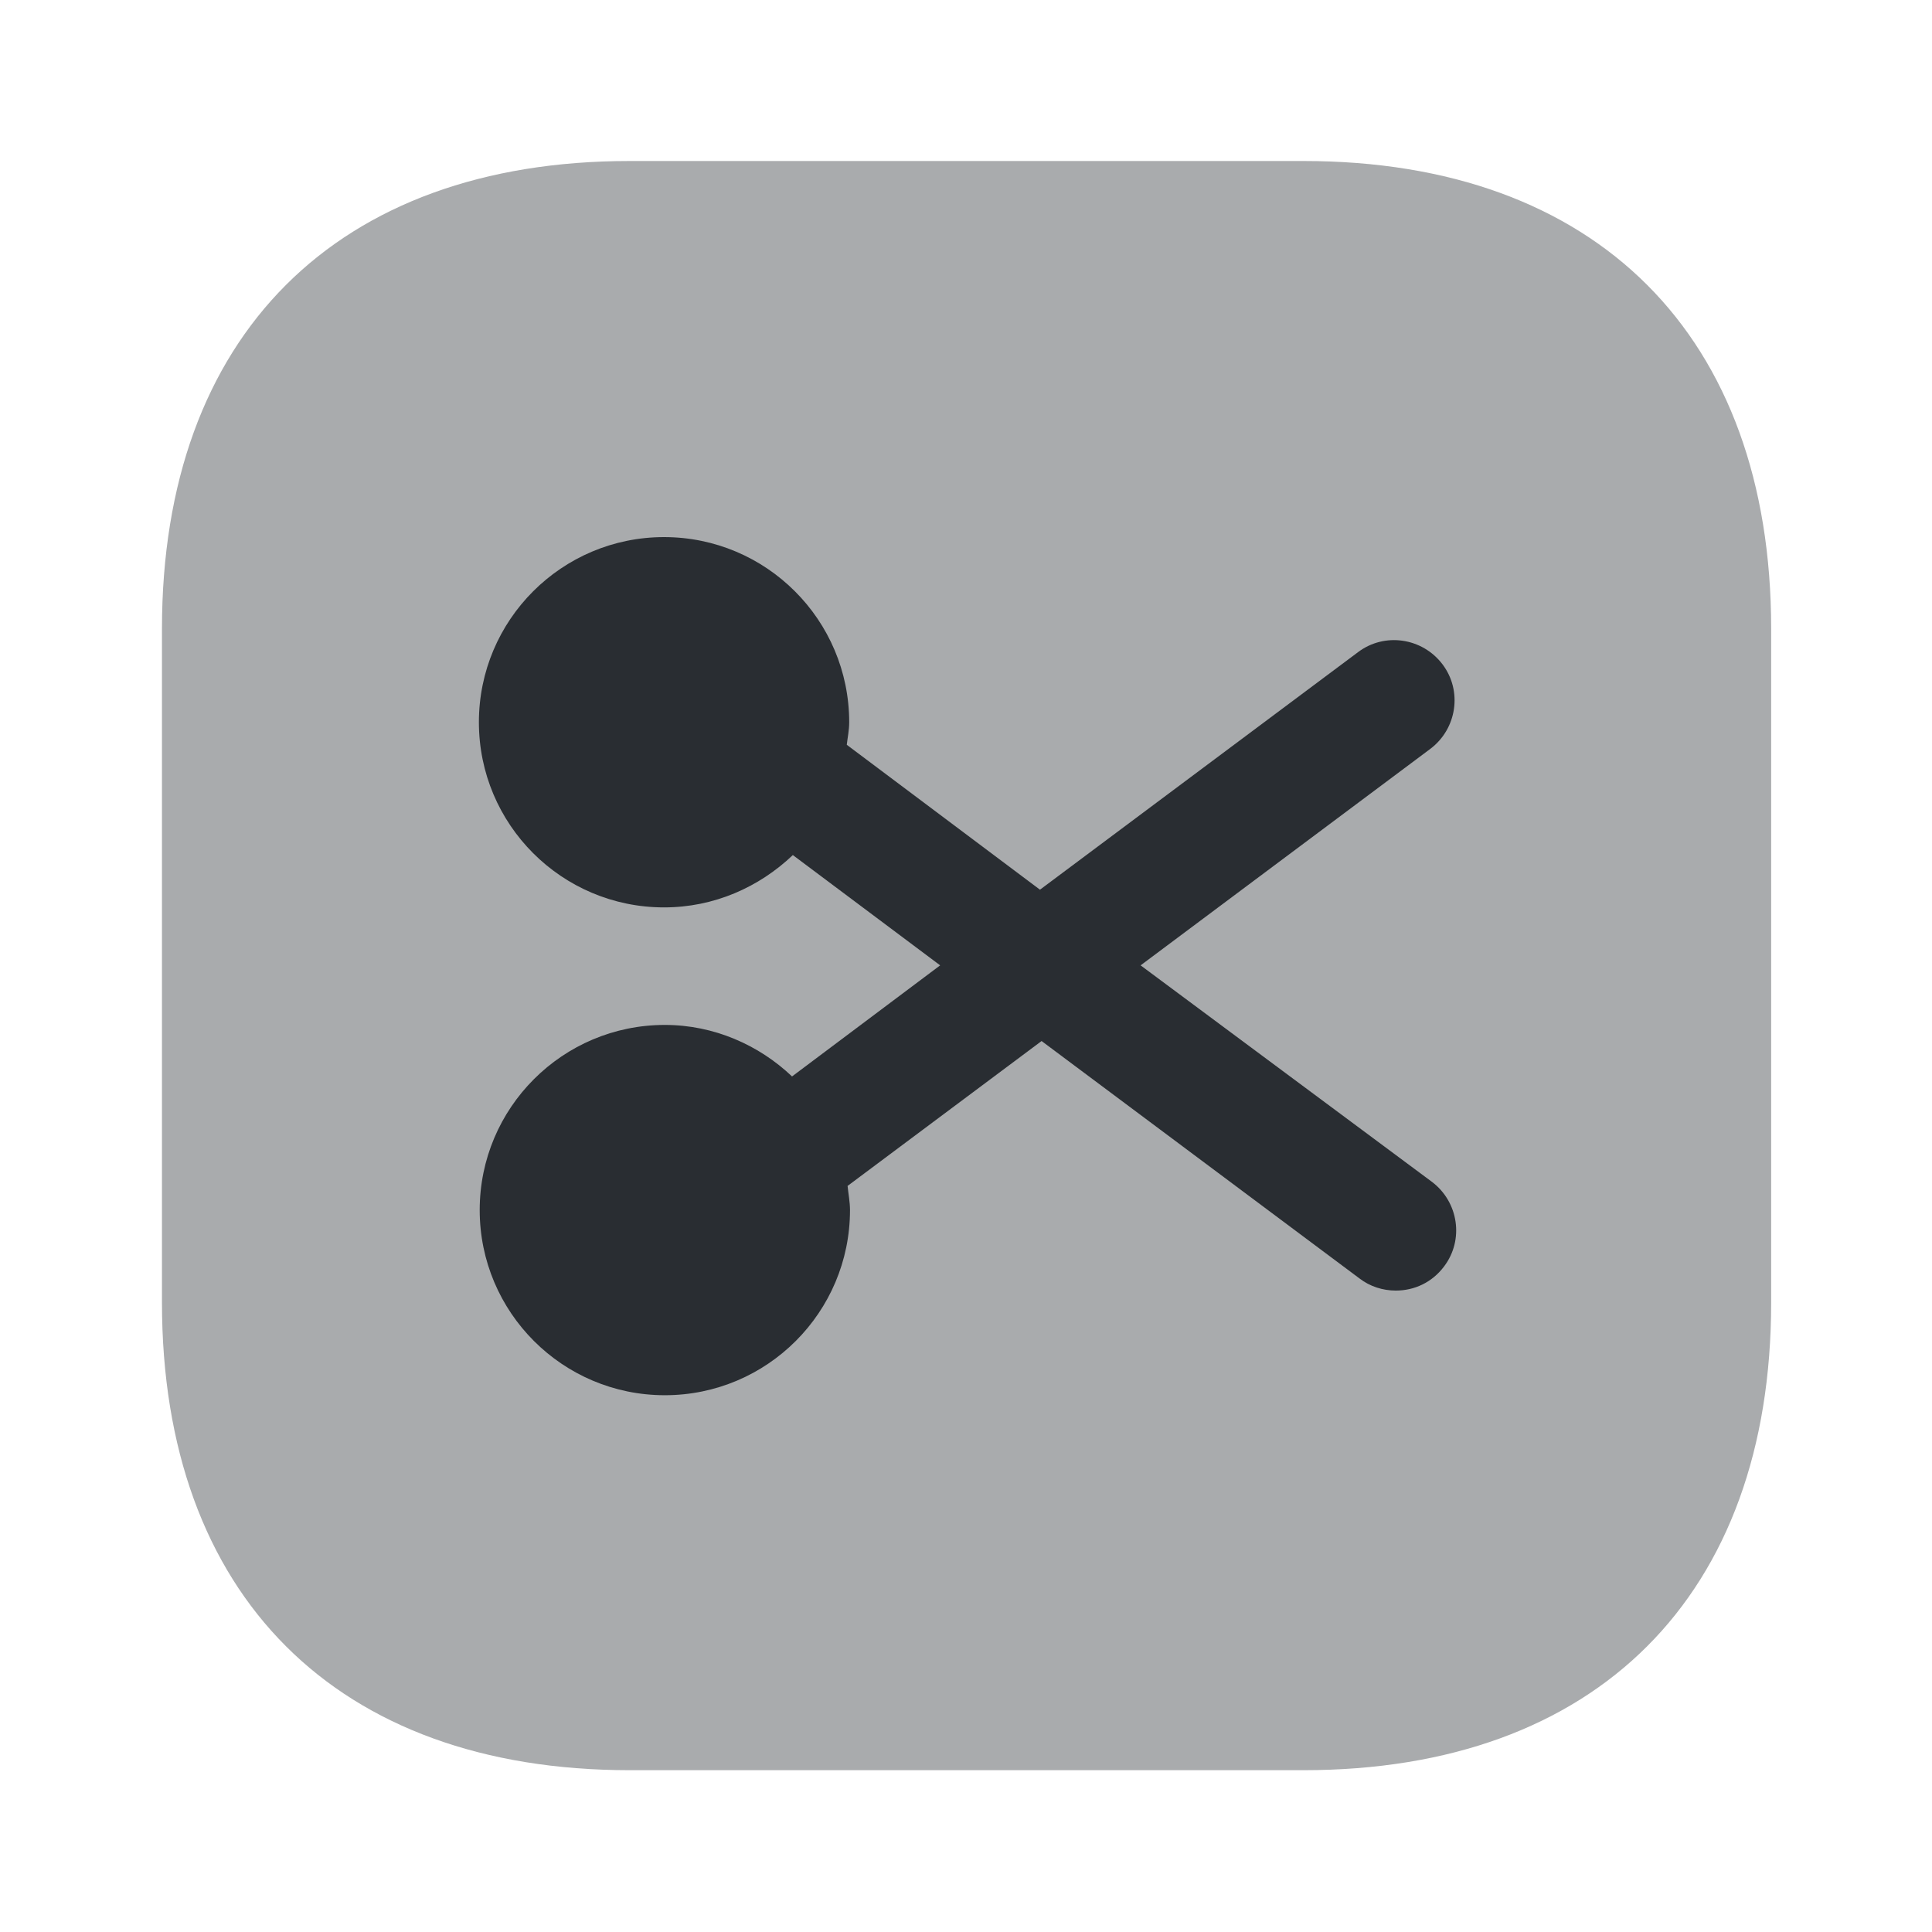 <svg width="24" height="24" viewBox="0 0 24 24" fill="none" xmlns="http://www.w3.org/2000/svg">
<path opacity="0.4" d="M16.192 2H7.822C4.182 2 2.012 4.17 2.012 7.81V16.18C2.012 19.82 4.182 21.99 7.822 21.99H16.192C19.832 21.99 22.002 19.82 22.002 16.18V7.81C22.002 4.17 19.832 2 16.192 2Z" fill="#292D32"/>
<path d="M14.169 11.992L17.769 9.302C18.099 9.052 18.169 8.582 17.919 8.252C17.669 7.922 17.199 7.852 16.869 8.102L12.919 11.052L10.519 9.252C10.529 9.162 10.549 9.072 10.549 8.972C10.549 7.702 9.519 6.672 8.249 6.672C6.979 6.672 5.949 7.702 5.949 8.972C5.949 10.242 6.979 11.272 8.249 11.272C8.869 11.272 9.429 11.022 9.849 10.622L11.679 11.992L9.839 13.372C9.429 12.982 8.869 12.732 8.259 12.732C6.989 12.732 5.959 13.762 5.959 15.032C5.959 16.302 6.989 17.332 8.259 17.332C9.529 17.332 10.559 16.302 10.559 15.032C10.559 14.932 10.539 14.832 10.529 14.732L12.939 12.932L16.889 15.882C17.019 15.982 17.179 16.032 17.339 16.032C17.569 16.032 17.789 15.932 17.939 15.732C18.189 15.402 18.119 14.932 17.789 14.682L14.169 11.992Z" fill="#292D32"/>
</svg>
